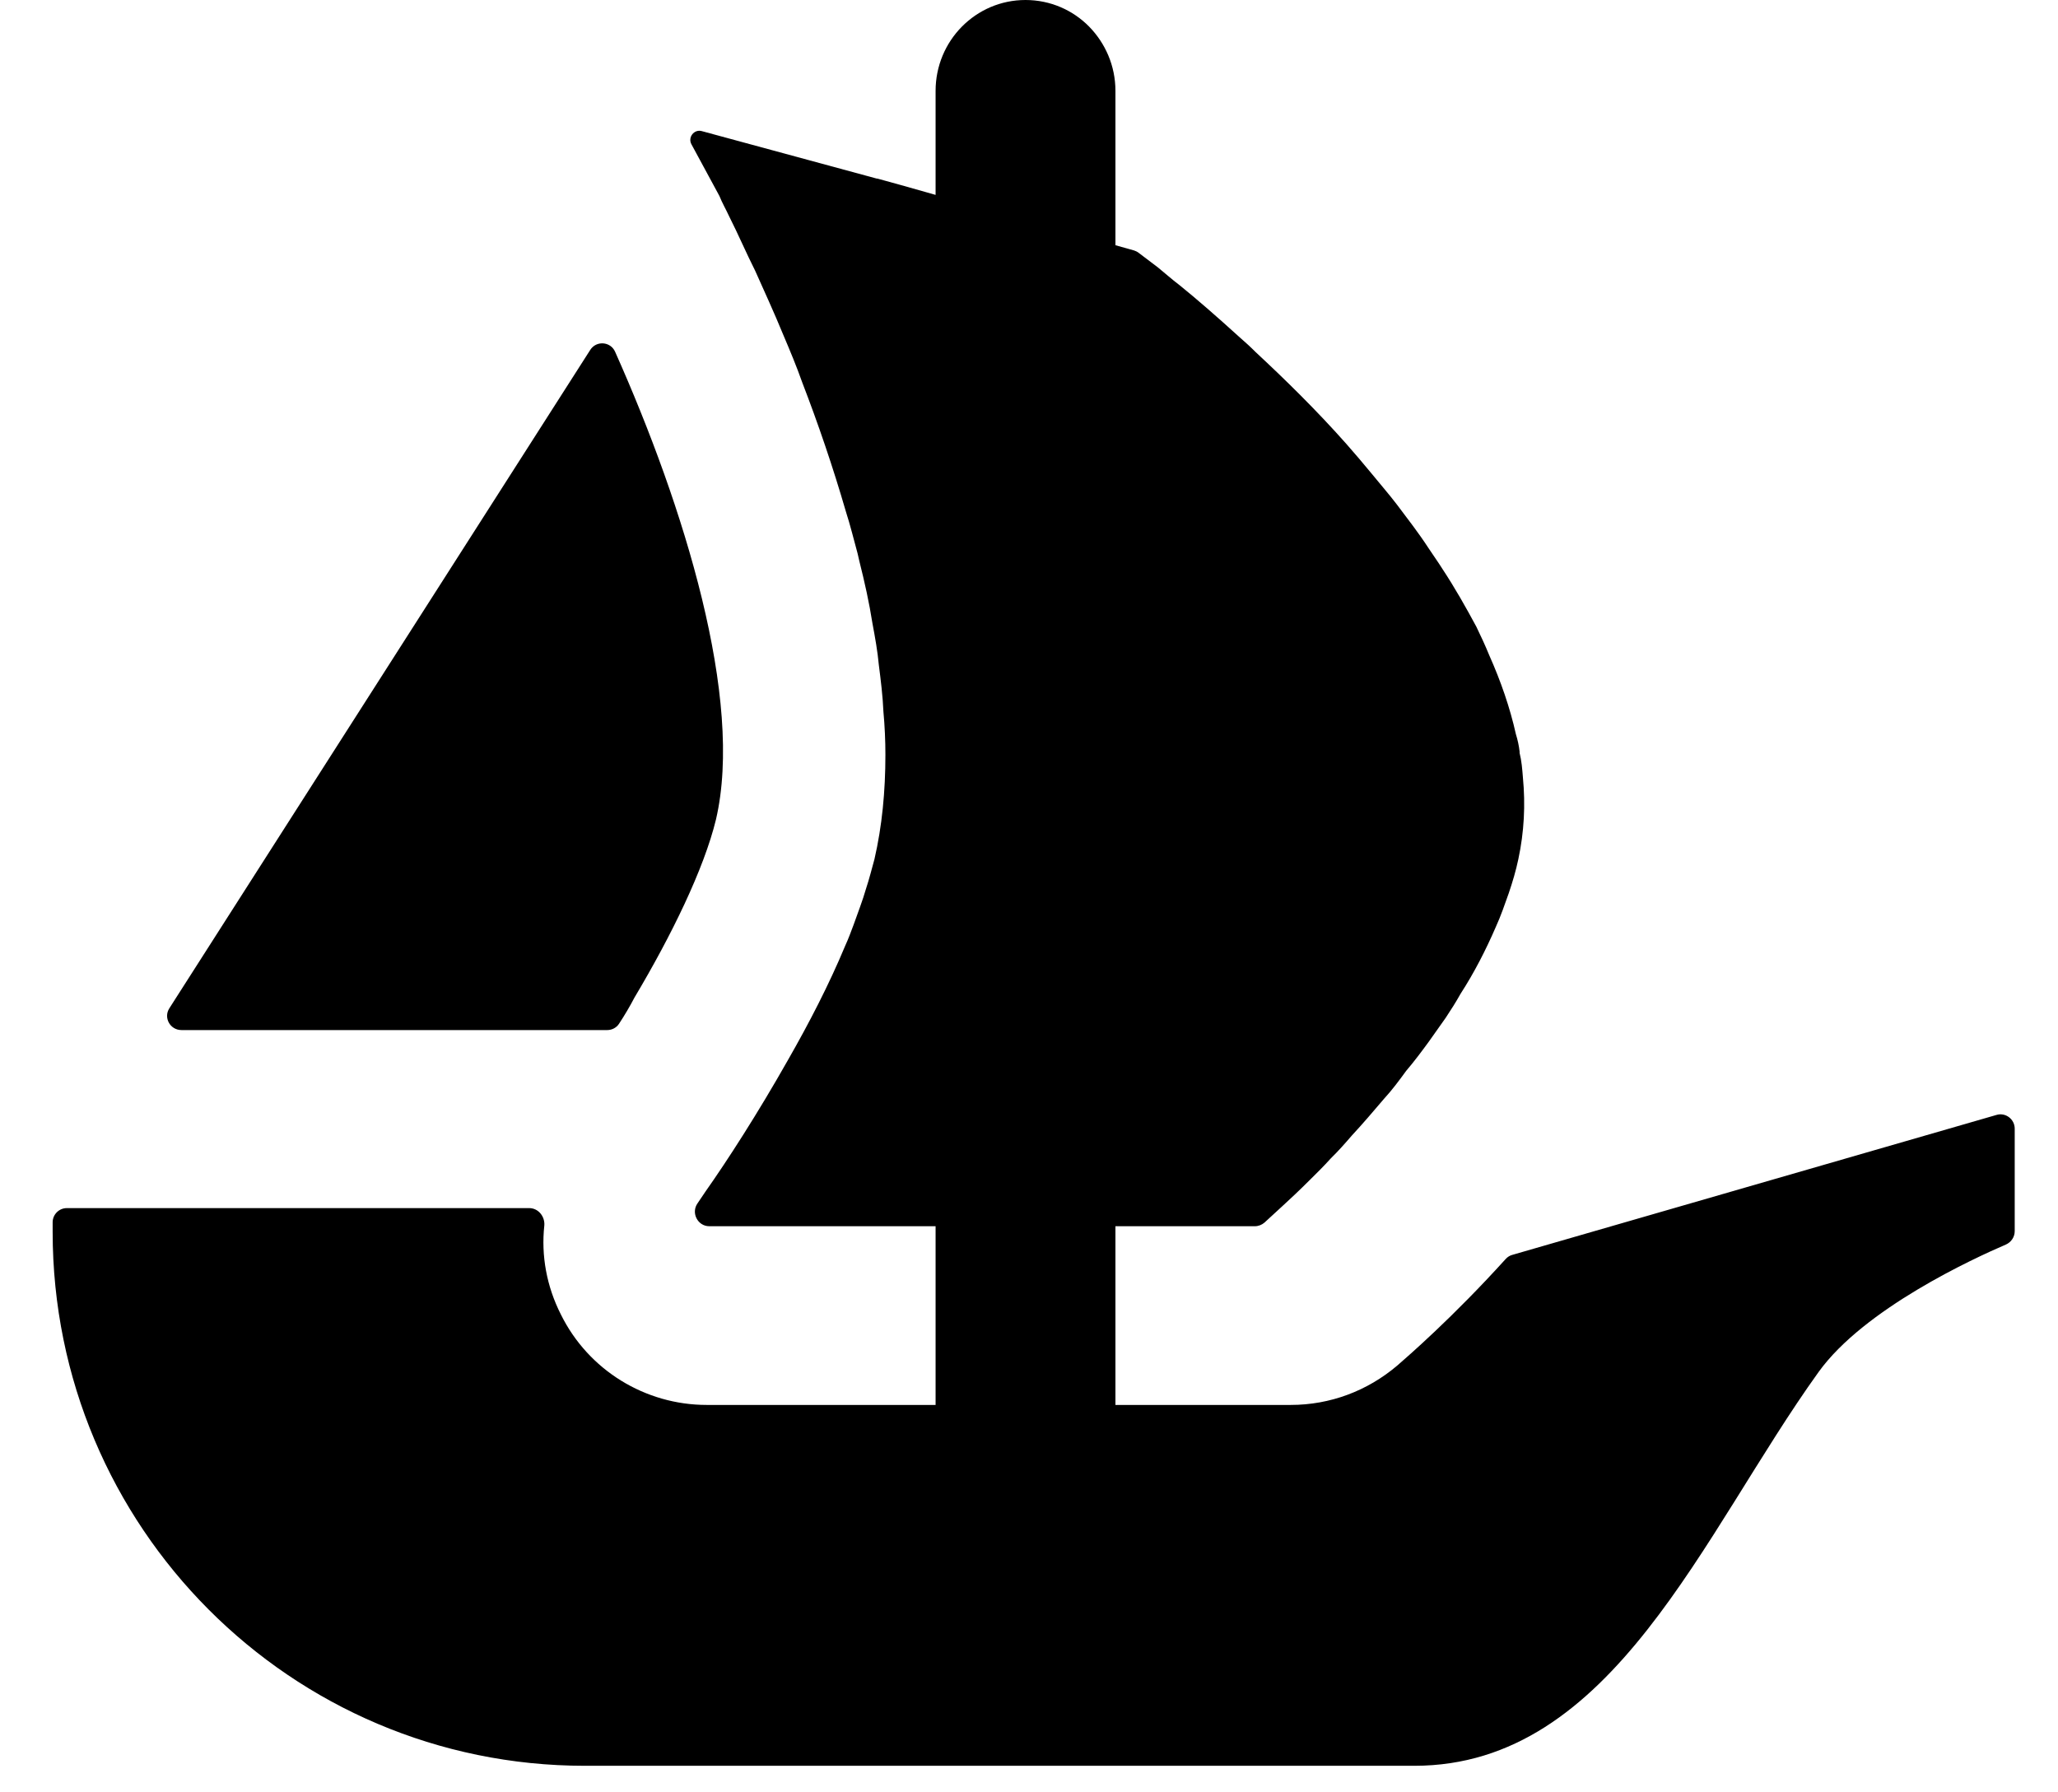 <svg width="31" height="27" viewBox="0 0 31 27" fill="none" xmlns="http://www.w3.org/2000/svg">
<path d="M2.551 15.189L2.655 15.026L8.891 5.271C8.982 5.128 9.196 5.143 9.265 5.298C10.307 7.633 11.206 10.536 10.785 12.344C10.605 13.088 10.113 14.095 9.558 15.026C9.487 15.162 9.408 15.295 9.324 15.423C9.285 15.482 9.218 15.517 9.147 15.517H2.734C2.561 15.517 2.46 15.329 2.551 15.189Z" fill="black"/>
<path d="M30.348 17.002V18.546C30.348 18.635 30.294 18.713 30.215 18.748C29.733 18.955 28.08 19.713 27.393 20.669C25.639 23.11 24.299 26.6 21.304 26.6H8.81C4.381 26.6 0.793 22.999 0.793 18.556V18.413C0.793 18.295 0.889 18.199 1.007 18.199H7.972C8.11 18.199 8.211 18.327 8.199 18.462C8.15 18.915 8.234 19.378 8.448 19.8C8.862 20.64 9.719 21.164 10.645 21.164H14.093V18.472H10.684C10.509 18.472 10.406 18.27 10.507 18.127C10.544 18.071 10.586 18.012 10.63 17.945C10.953 17.487 11.413 16.775 11.871 15.965C12.184 15.418 12.487 14.834 12.731 14.248C12.78 14.142 12.819 14.034 12.859 13.928C12.925 13.741 12.994 13.566 13.044 13.391C13.093 13.243 13.132 13.088 13.172 12.943C13.287 12.445 13.337 11.918 13.337 11.371C13.337 11.157 13.327 10.933 13.307 10.719C13.297 10.485 13.268 10.251 13.238 10.017C13.219 9.81 13.182 9.605 13.142 9.391C13.093 9.078 13.024 8.768 12.945 8.455L12.918 8.337C12.859 8.123 12.81 7.918 12.741 7.704C12.546 7.032 12.322 6.377 12.085 5.763C11.999 5.519 11.901 5.285 11.802 5.052C11.657 4.699 11.509 4.379 11.374 4.076C11.305 3.938 11.246 3.813 11.187 3.685C11.12 3.539 11.051 3.394 10.982 3.256C10.933 3.15 10.876 3.052 10.837 2.953L10.416 2.175C10.357 2.069 10.455 1.943 10.571 1.975L13.206 2.69H13.214C13.219 2.69 13.221 2.692 13.223 2.692L13.571 2.788L13.953 2.896L14.093 2.936V1.369C14.093 0.613 14.699 0 15.447 0C15.822 0 16.162 0.153 16.406 0.401C16.649 0.65 16.802 0.99 16.802 1.369V3.694L17.083 3.773C17.105 3.781 17.127 3.79 17.147 3.805C17.216 3.857 17.314 3.933 17.44 4.027C17.538 4.106 17.644 4.202 17.773 4.3C18.026 4.505 18.329 4.768 18.662 5.071C18.75 5.148 18.837 5.226 18.915 5.305C19.344 5.704 19.824 6.172 20.282 6.689C20.41 6.835 20.536 6.982 20.664 7.138C20.792 7.295 20.927 7.45 21.046 7.606C21.201 7.812 21.368 8.027 21.514 8.251C21.583 8.357 21.662 8.465 21.728 8.571C21.915 8.854 22.08 9.147 22.238 9.44C22.304 9.576 22.373 9.724 22.432 9.869C22.607 10.261 22.745 10.66 22.834 11.059C22.861 11.145 22.881 11.238 22.89 11.322V11.342C22.92 11.46 22.93 11.586 22.94 11.714C22.979 12.123 22.959 12.531 22.871 12.943C22.834 13.118 22.785 13.283 22.726 13.457C22.666 13.625 22.607 13.8 22.531 13.965C22.383 14.307 22.208 14.65 22.001 14.97C21.935 15.088 21.856 15.214 21.777 15.332C21.691 15.457 21.602 15.576 21.523 15.691C21.415 15.839 21.299 15.994 21.181 16.132C21.075 16.278 20.967 16.423 20.849 16.551C20.684 16.745 20.526 16.93 20.361 17.108C20.262 17.223 20.157 17.342 20.048 17.448C19.942 17.566 19.834 17.672 19.735 17.77C19.57 17.935 19.433 18.063 19.317 18.169L19.046 18.418C19.006 18.452 18.955 18.472 18.901 18.472H16.802V21.164H19.442C20.034 21.164 20.595 20.955 21.048 20.57C21.203 20.435 21.881 19.849 22.681 18.965C22.708 18.935 22.743 18.913 22.782 18.903L30.075 16.795C30.21 16.755 30.348 16.859 30.348 17.002Z" fill="black"/>
</svg>
